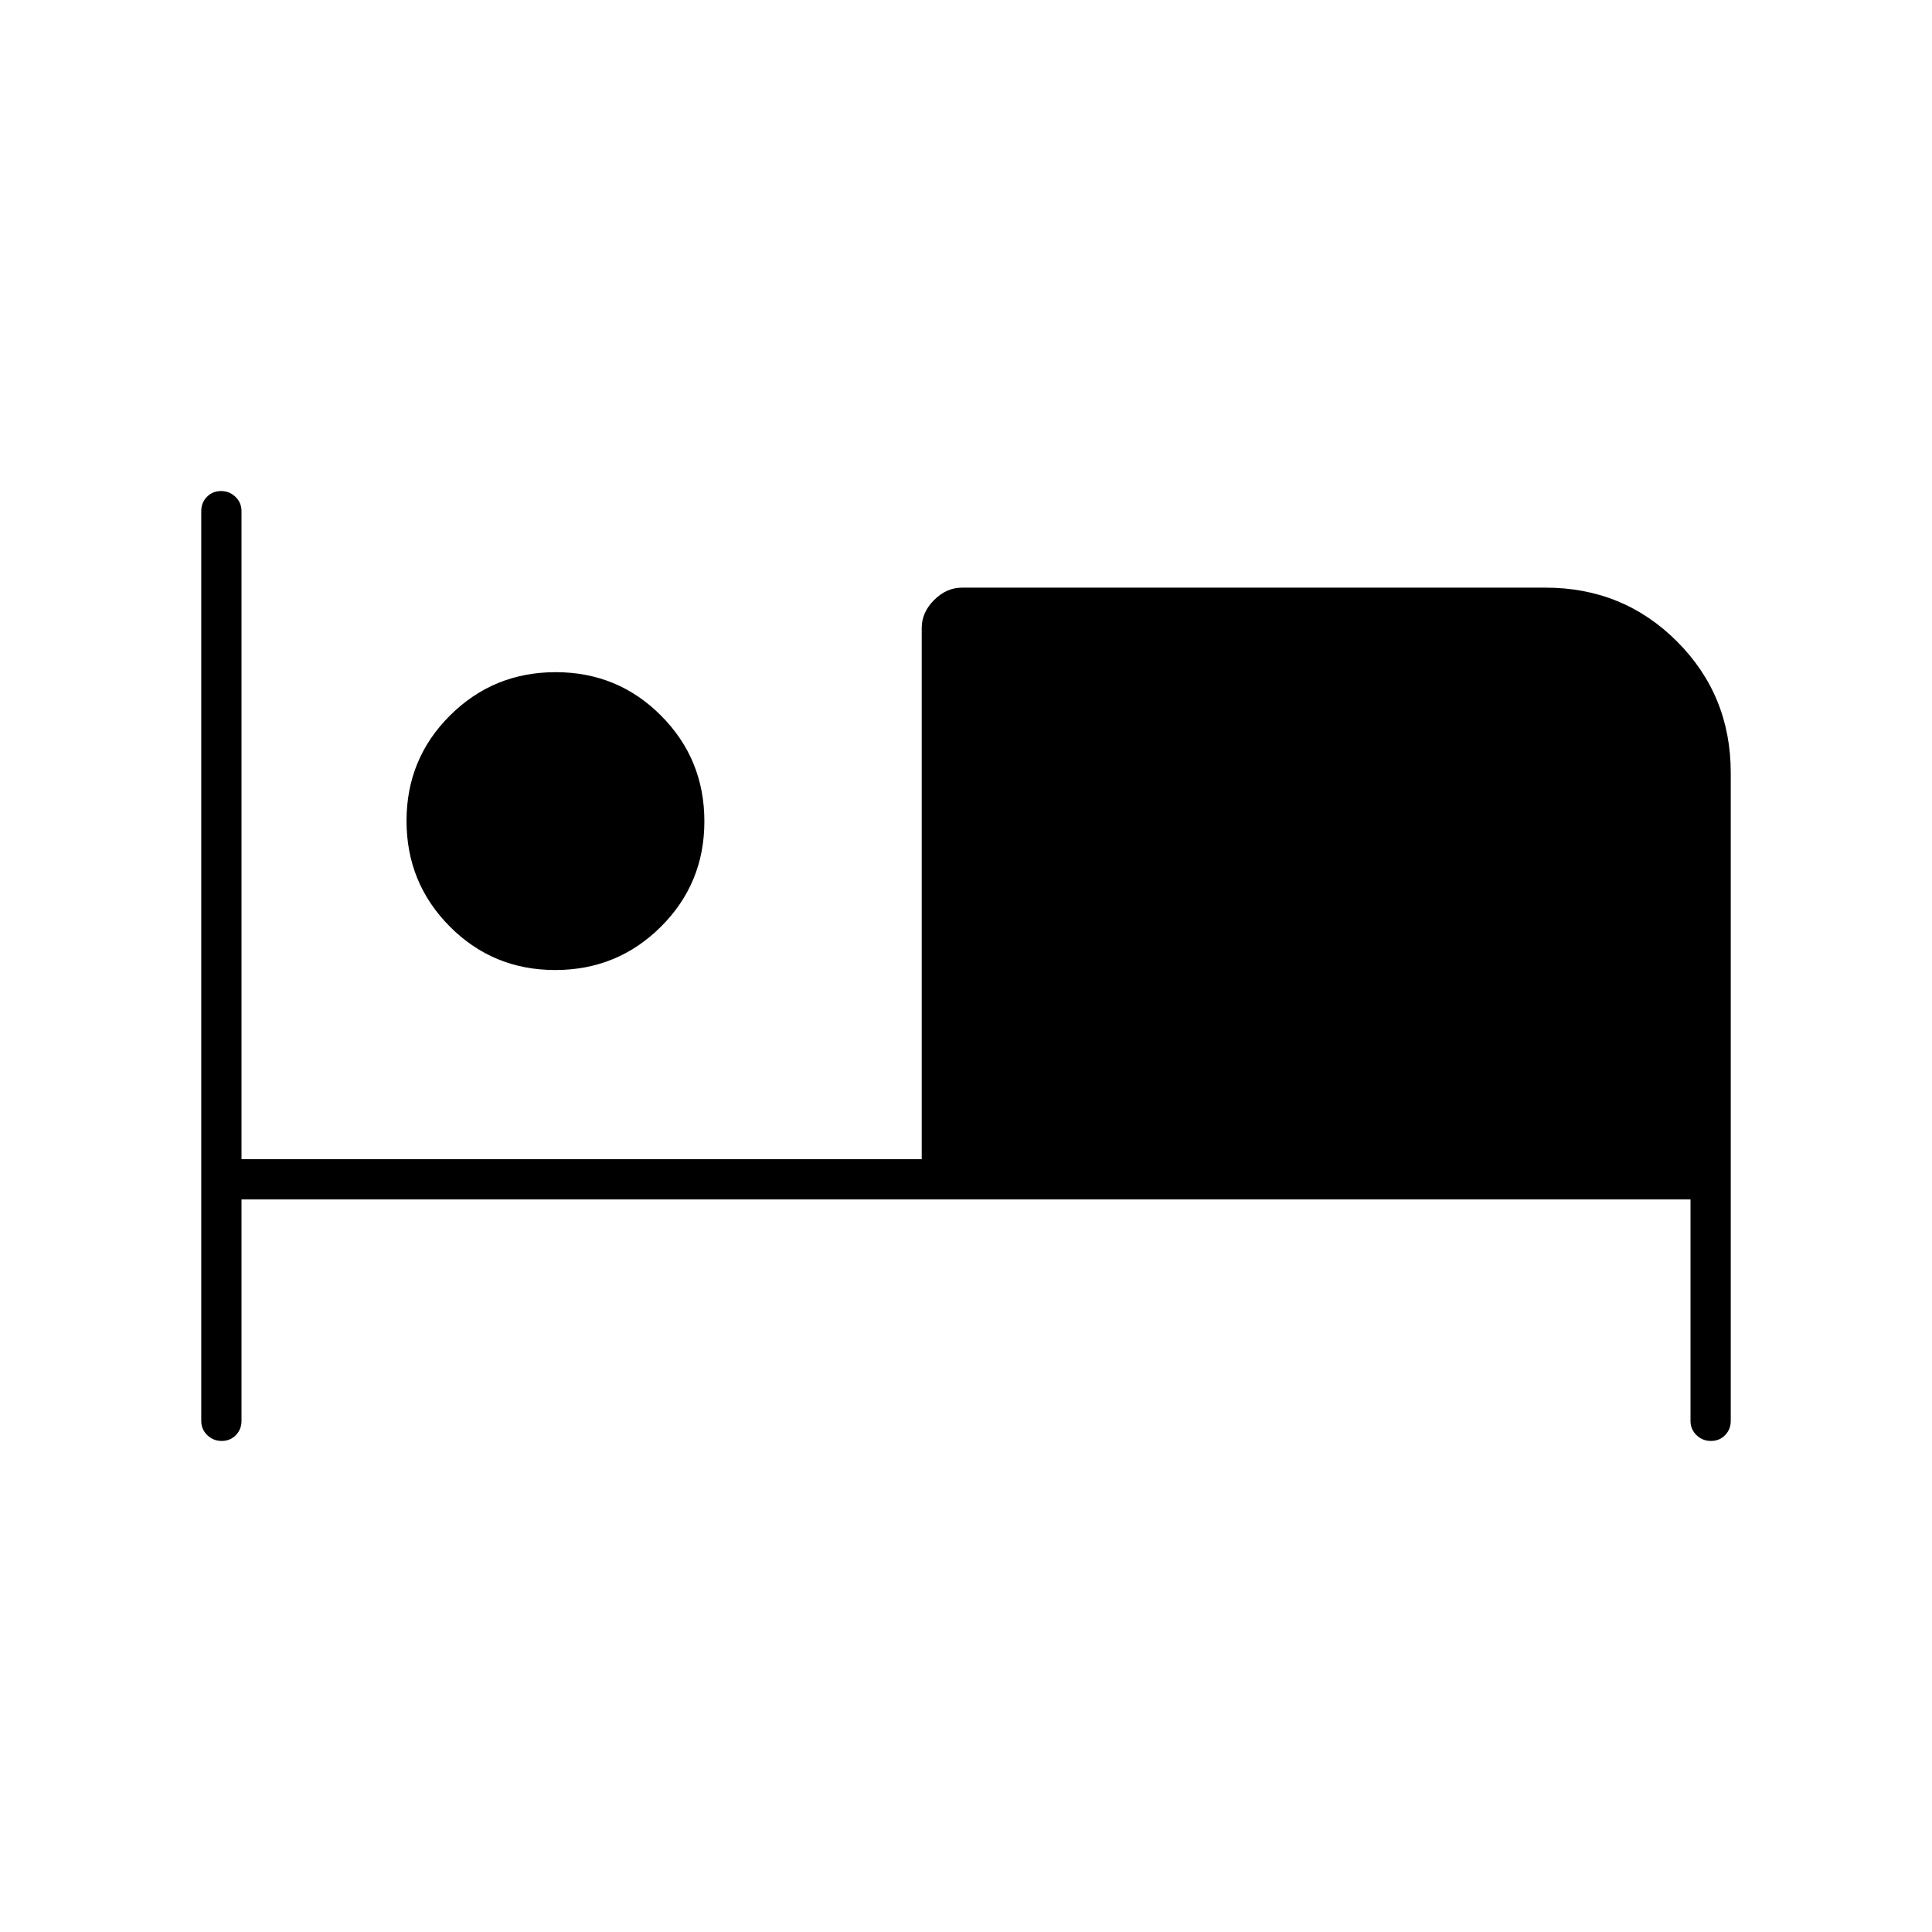 <svg xmlns="http://www.w3.org/2000/svg" height="20" viewBox="0 -960 960 960" width="20"><path d="M110.18-244q-4.18 0-7.18-2.88-3-2.87-3-7.12v-452q0-4.25 2.82-7.13 2.83-2.87 7-2.87 4.18 0 7.18 2.87 3 2.88 3 7.13v322h338v-264q0-7.7 6.15-13.85Q470.3-668 478-668h290q38.55 0 65.28 26.72Q860-614.55 860-576v322q0 4.25-2.82 7.12-2.83 2.88-7 2.88-4.18 0-7.18-2.88-3-2.87-3-7.12v-110H120v110q0 4.25-2.82 7.12-2.83 2.88-7 2.88Zm165.7-234q-30.88 0-52.38-21.62-21.5-21.62-21.5-52.5t21.62-52.38q21.62-21.5 52.5-21.5t52.38 21.62q21.5 21.62 21.5 52.5t-21.62 52.38q-21.62 21.5-52.5 21.5Z"/></svg>
